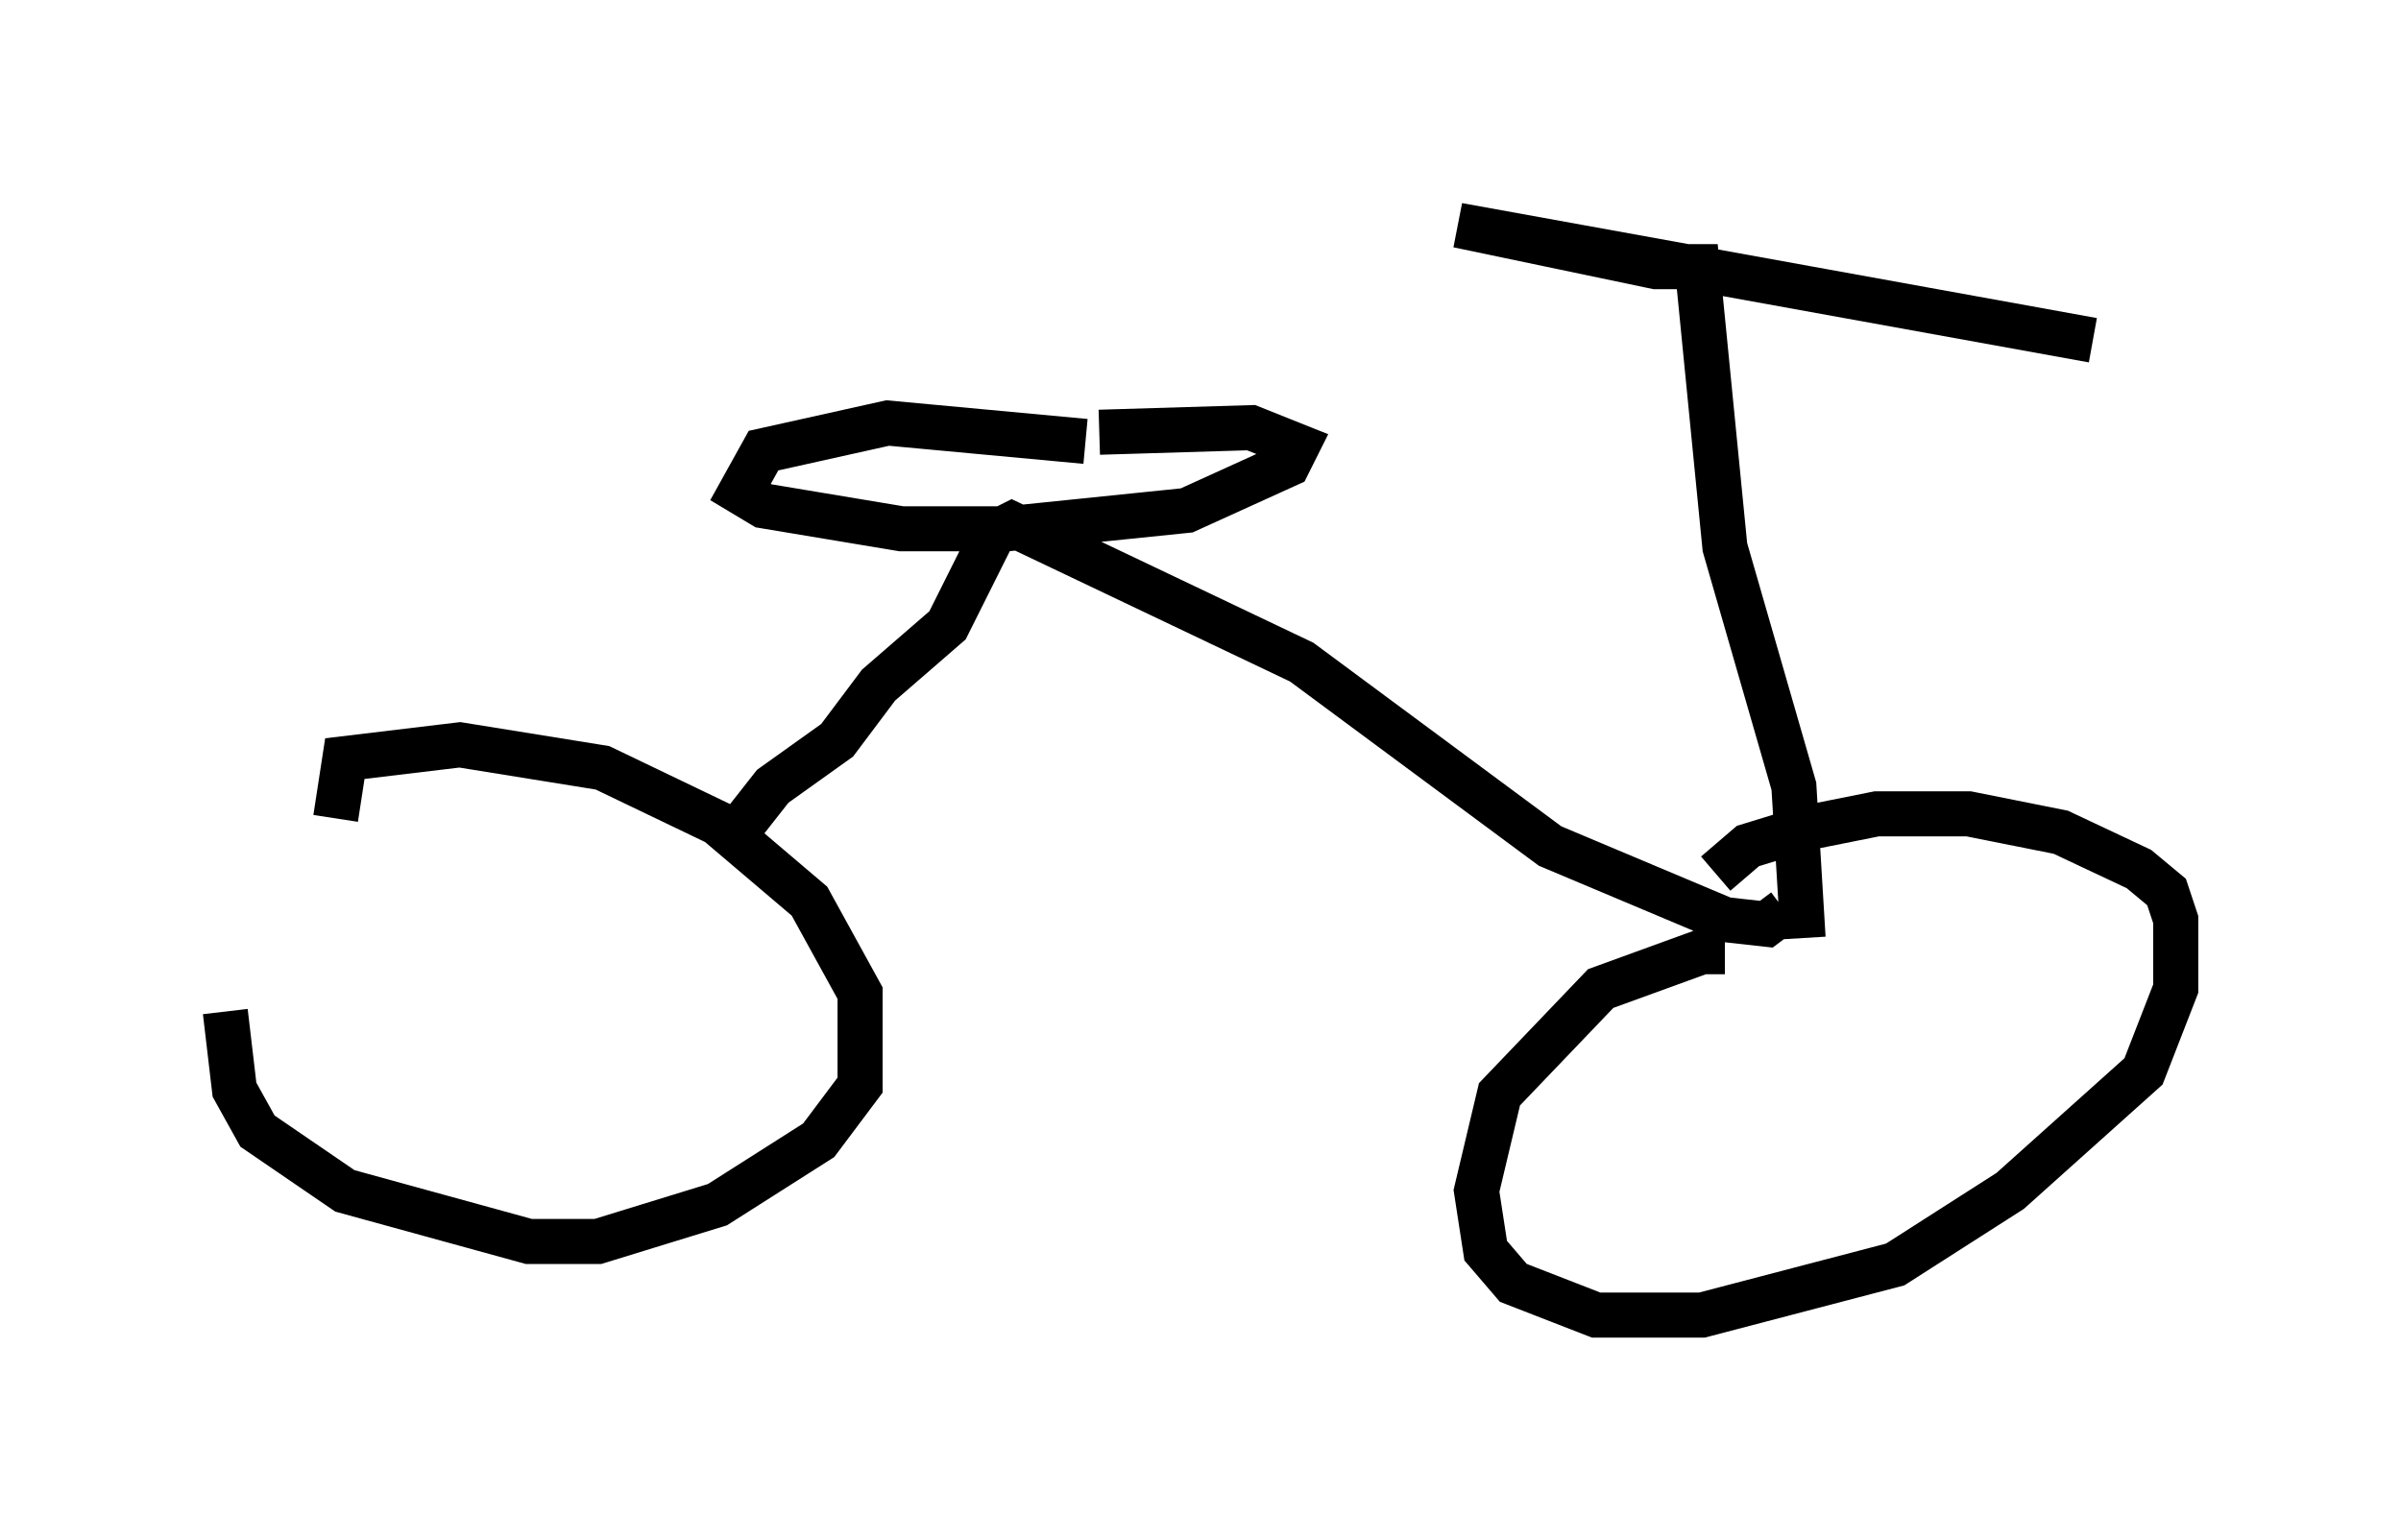 <?xml version="1.0" encoding="utf-8" ?>
<svg baseProfile="full" height="34.194" version="1.1" width="53.284" xmlns="http://www.w3.org/2000/svg" xmlns:ev="http://www.w3.org/2001/xml-events" xmlns:xlink="http://www.w3.org/1999/xlink"><defs /><rect fill="white" height="34.194" width="53.284" x="0" y="0" /><path d="M5.613, 19.904 m-0.613, 2.552 l0.204, 1.735 0.51, 0.919 l1.94, 1.327 4.083, 1.123 l1.531, 0.0 2.654, -0.817 l2.246, -1.429 0.919, -1.225 l0.0, -2.042 -1.123, -2.042 l-2.042, -1.735 -2.552, -1.225 l-3.165, -0.51 -2.552, 0.306 l-0.204, 1.327 m30.83, 2.96 l-0.51, 0.0 -2.246, 0.817 l-2.246, 2.348 -0.51, 2.144 l0.204, 1.327 0.613, 0.715 l1.838, 0.715 2.348, 0.0 l4.288, -1.123 2.552, -1.633 l2.96, -2.654 0.715, -1.838 l0.0, -1.531 -0.204, -0.613 l-0.613, -0.51 -1.735, -0.817 l-2.042, -0.408 -2.042, 0.0 l-1.531, 0.306 -1.327, 0.408 l-0.715, 0.613 m-22.05, -0.51 l1.123, -1.429 1.429, -1.021 l0.919, -1.225 1.531, -1.327 l1.021, -2.042 0.408, -0.204 l6.431, 3.063 5.513, 4.083 l3.879, 1.633 0.919, 0.102 l0.408, -0.306 m0.408, 0.613 l-0.204, -3.369 -1.531, -5.308 l-0.613, -6.227 -0.919, 0.0 l-4.39, -0.919 14.088, 2.552 m-22.356, 2.246 l-4.39, -0.408 -2.756, 0.613 l-0.51, 0.919 0.51, 0.306 l3.063, 0.51 2.348, 0.0 l3.981, -0.408 2.246, -1.021 l0.204, -0.408 -1.021, -0.408 l-3.369, 0.102 " fill="none" stroke="black" stroke-width="1" /></svg>